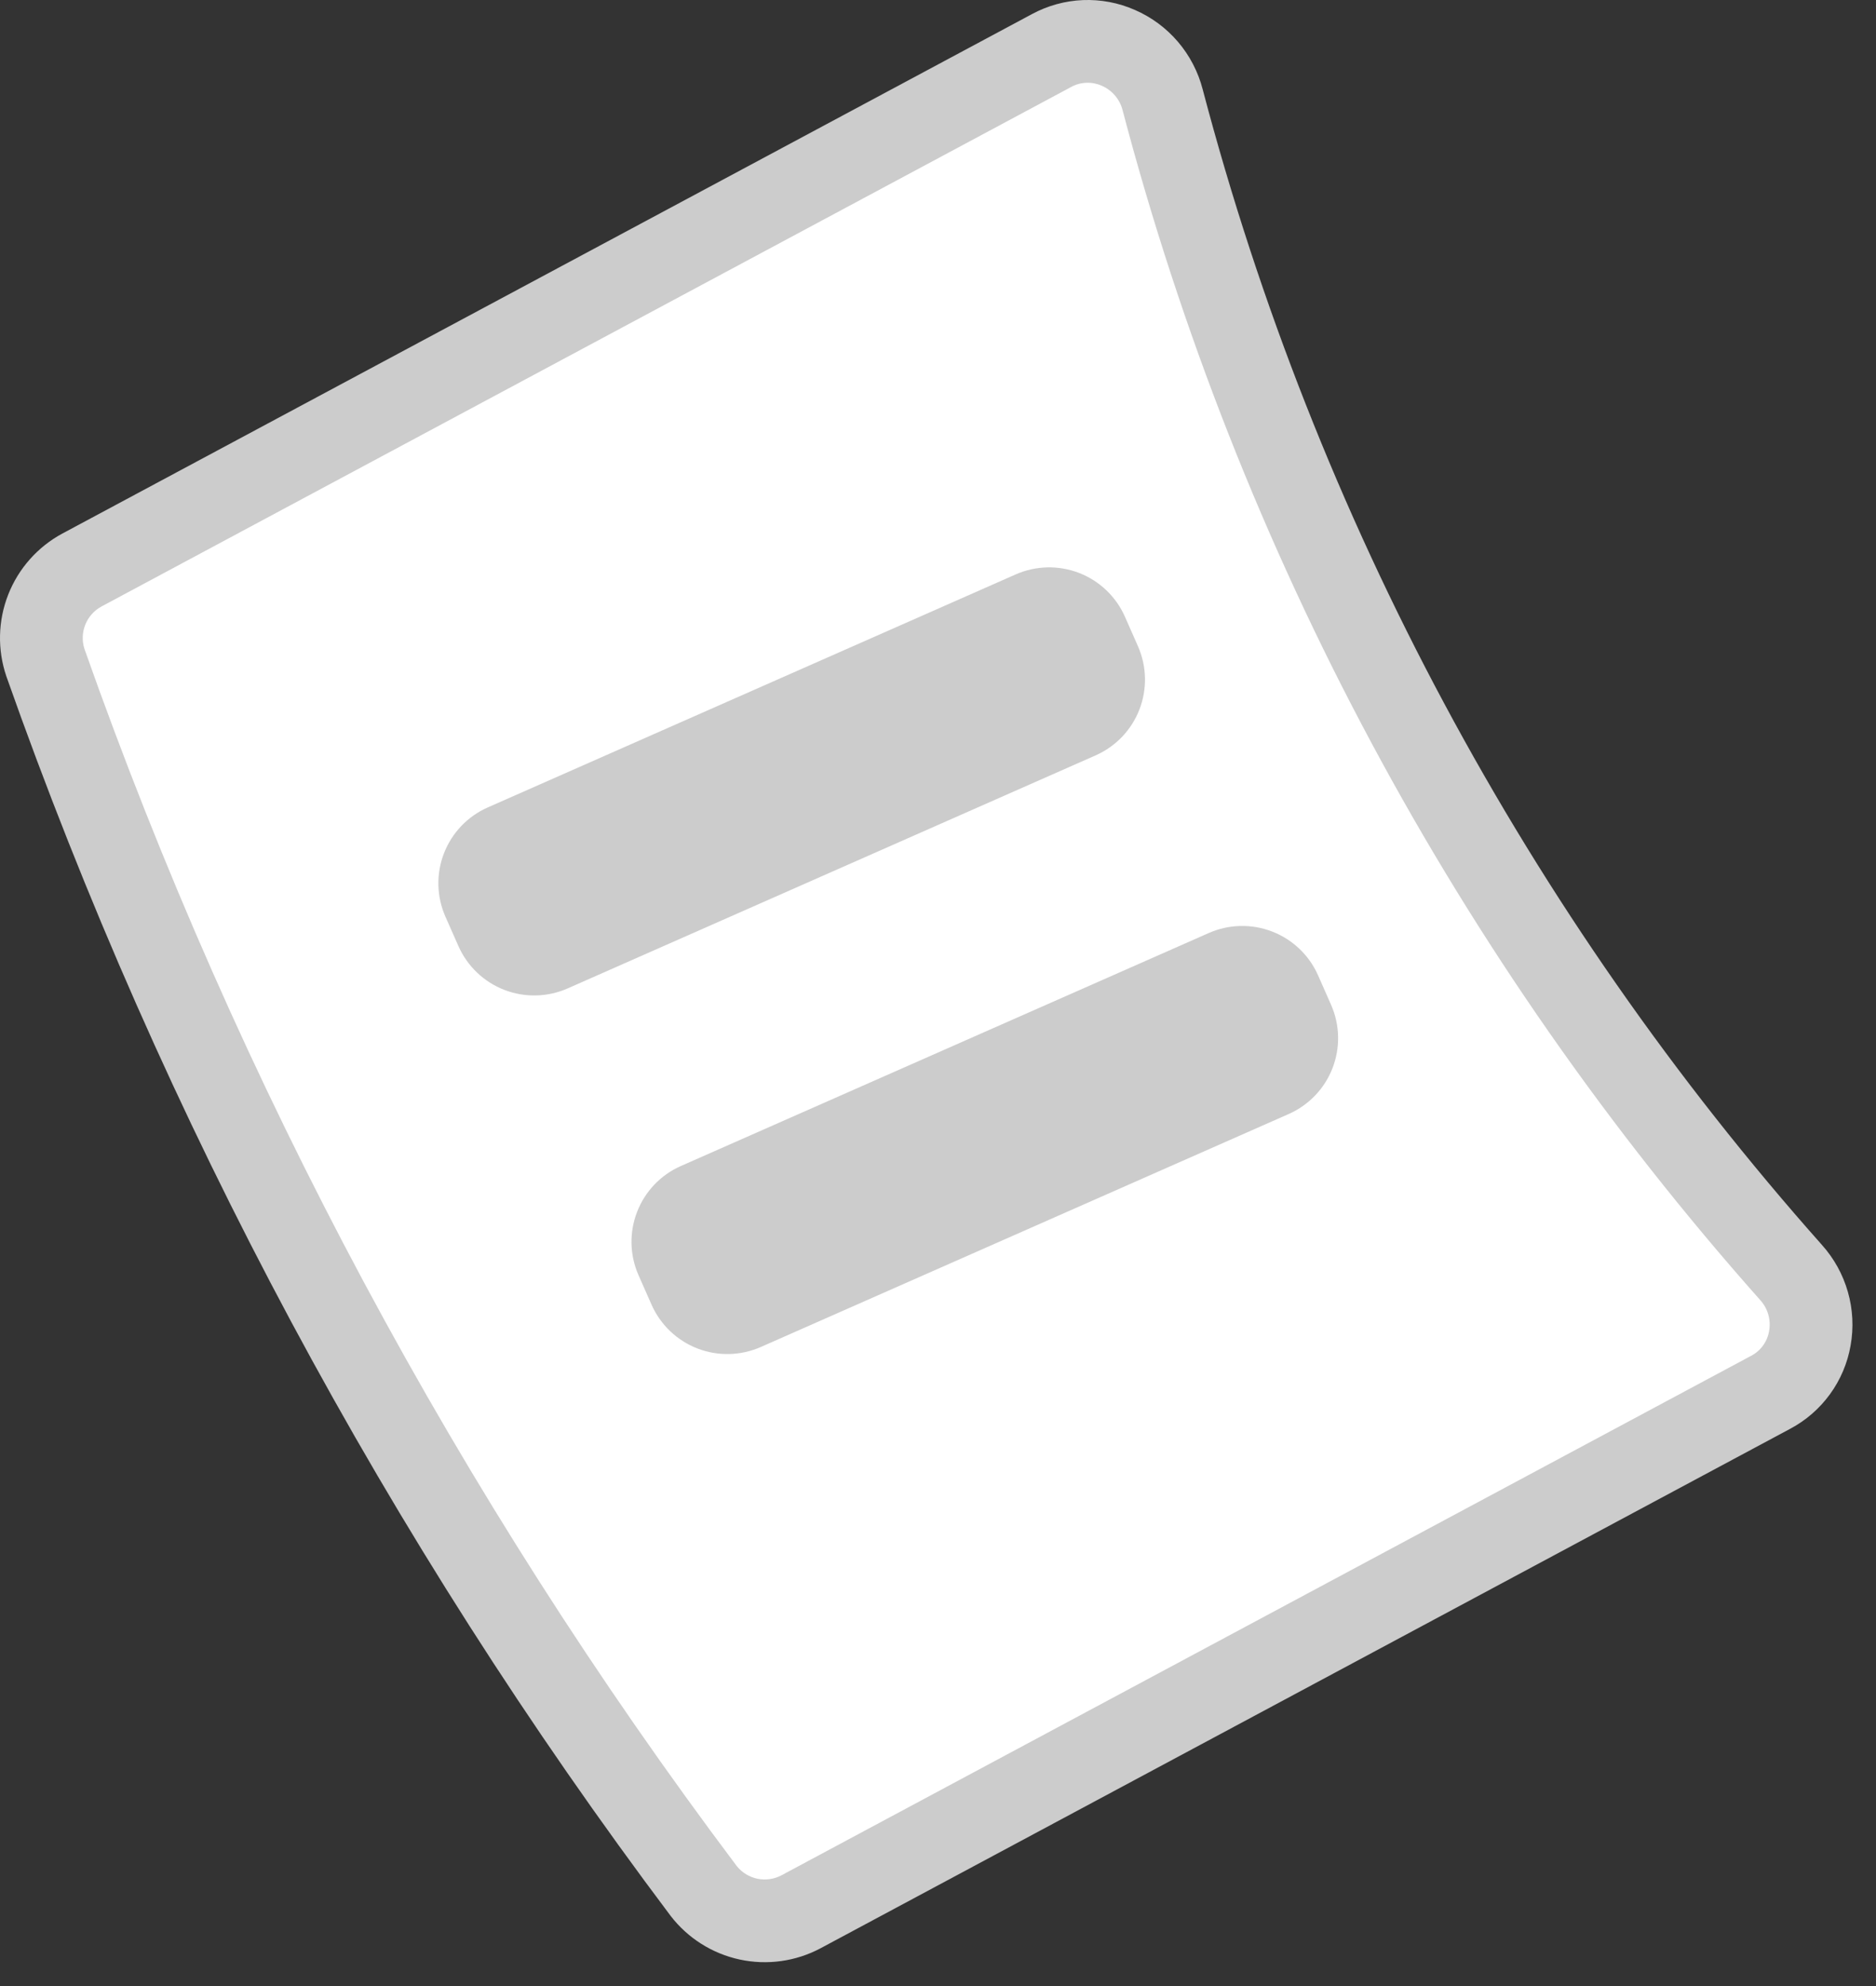 <svg width="68" height="72" viewBox="0 0 68 72" fill="none" xmlns="http://www.w3.org/2000/svg">
<rect x="0" y="0" width="68" height="72" fill="#333333" stroke="none"/>
<path d="M24.306 69.453C14.036 55.791 5.917 40.639 0.231 24.521C-0.098 23.557 -0.075 22.507 0.297 21.558C0.669 20.61 1.366 19.824 2.263 19.341L37.408 0.51C37.977 0.203 38.608 0.03 39.253 0.003C39.899 -0.023 40.542 0.099 41.134 0.359C41.736 0.62 42.271 1.016 42.698 1.516C43.124 2.016 43.431 2.606 43.595 3.243C47.686 18.774 55.375 33.125 66.041 45.133C66.48 45.622 66.801 46.205 66.981 46.837C67.161 47.468 67.195 48.133 67.079 48.78C66.968 49.416 66.713 50.019 66.333 50.542C65.954 51.065 65.46 51.495 64.889 51.798L29.744 70.63C28.845 71.109 27.805 71.254 26.809 71.038C25.814 70.823 24.927 70.261 24.306 69.453V69.453Z" fill="#CCCCCC"/>
<path d="M26.705 67.65C26.894 67.886 27.159 68.049 27.456 68.11C27.752 68.171 28.06 68.127 28.327 67.985L63.472 49.153C63.643 49.065 63.791 48.937 63.904 48.782C64.017 48.626 64.093 48.446 64.125 48.256C64.162 48.056 64.151 47.85 64.095 47.654C64.039 47.459 63.938 47.279 63.8 47.128C52.82 34.766 44.904 19.993 40.693 4.003C40.644 3.806 40.551 3.622 40.419 3.467C40.288 3.312 40.122 3.189 39.935 3.108C39.759 3.03 39.567 2.993 39.374 3.001C39.182 3.009 38.994 3.061 38.825 3.154L3.68 21.986C3.414 22.13 3.206 22.362 3.093 22.643C2.98 22.923 2.968 23.235 3.06 23.523C8.644 39.352 16.618 54.234 26.705 67.65V67.65Z" fill="white"/>
<path d="M39.715 27.384L20.574 35.834C19.846 36.154 19.02 36.173 18.279 35.886C17.537 35.598 16.94 35.028 16.618 34.301L16.144 33.229C15.824 32.501 15.805 31.675 16.093 30.934C16.38 30.192 16.95 29.595 17.677 29.273L36.819 20.823C37.547 20.503 38.372 20.484 39.114 20.771C39.856 21.059 40.453 21.629 40.775 22.356L41.248 23.428C41.569 24.157 41.587 24.982 41.3 25.724C41.013 26.465 40.443 27.062 39.715 27.384V27.384Z" fill="#CCCCCC"/>
<path d="M46.715 40.385L27.574 48.834C26.846 49.154 26.02 49.173 25.279 48.886C24.537 48.598 23.94 48.028 23.618 47.301L23.144 46.228C22.824 45.501 22.805 44.675 23.093 43.934C23.38 43.192 23.95 42.594 24.677 42.273L43.819 33.823C44.547 33.503 45.372 33.484 46.114 33.772C46.856 34.059 47.453 34.629 47.775 35.356L48.248 36.428C48.569 37.157 48.587 37.982 48.3 38.724C48.013 39.465 47.443 40.062 46.715 40.385V40.385Z" fill="#CCCCCC"/>
</svg>
